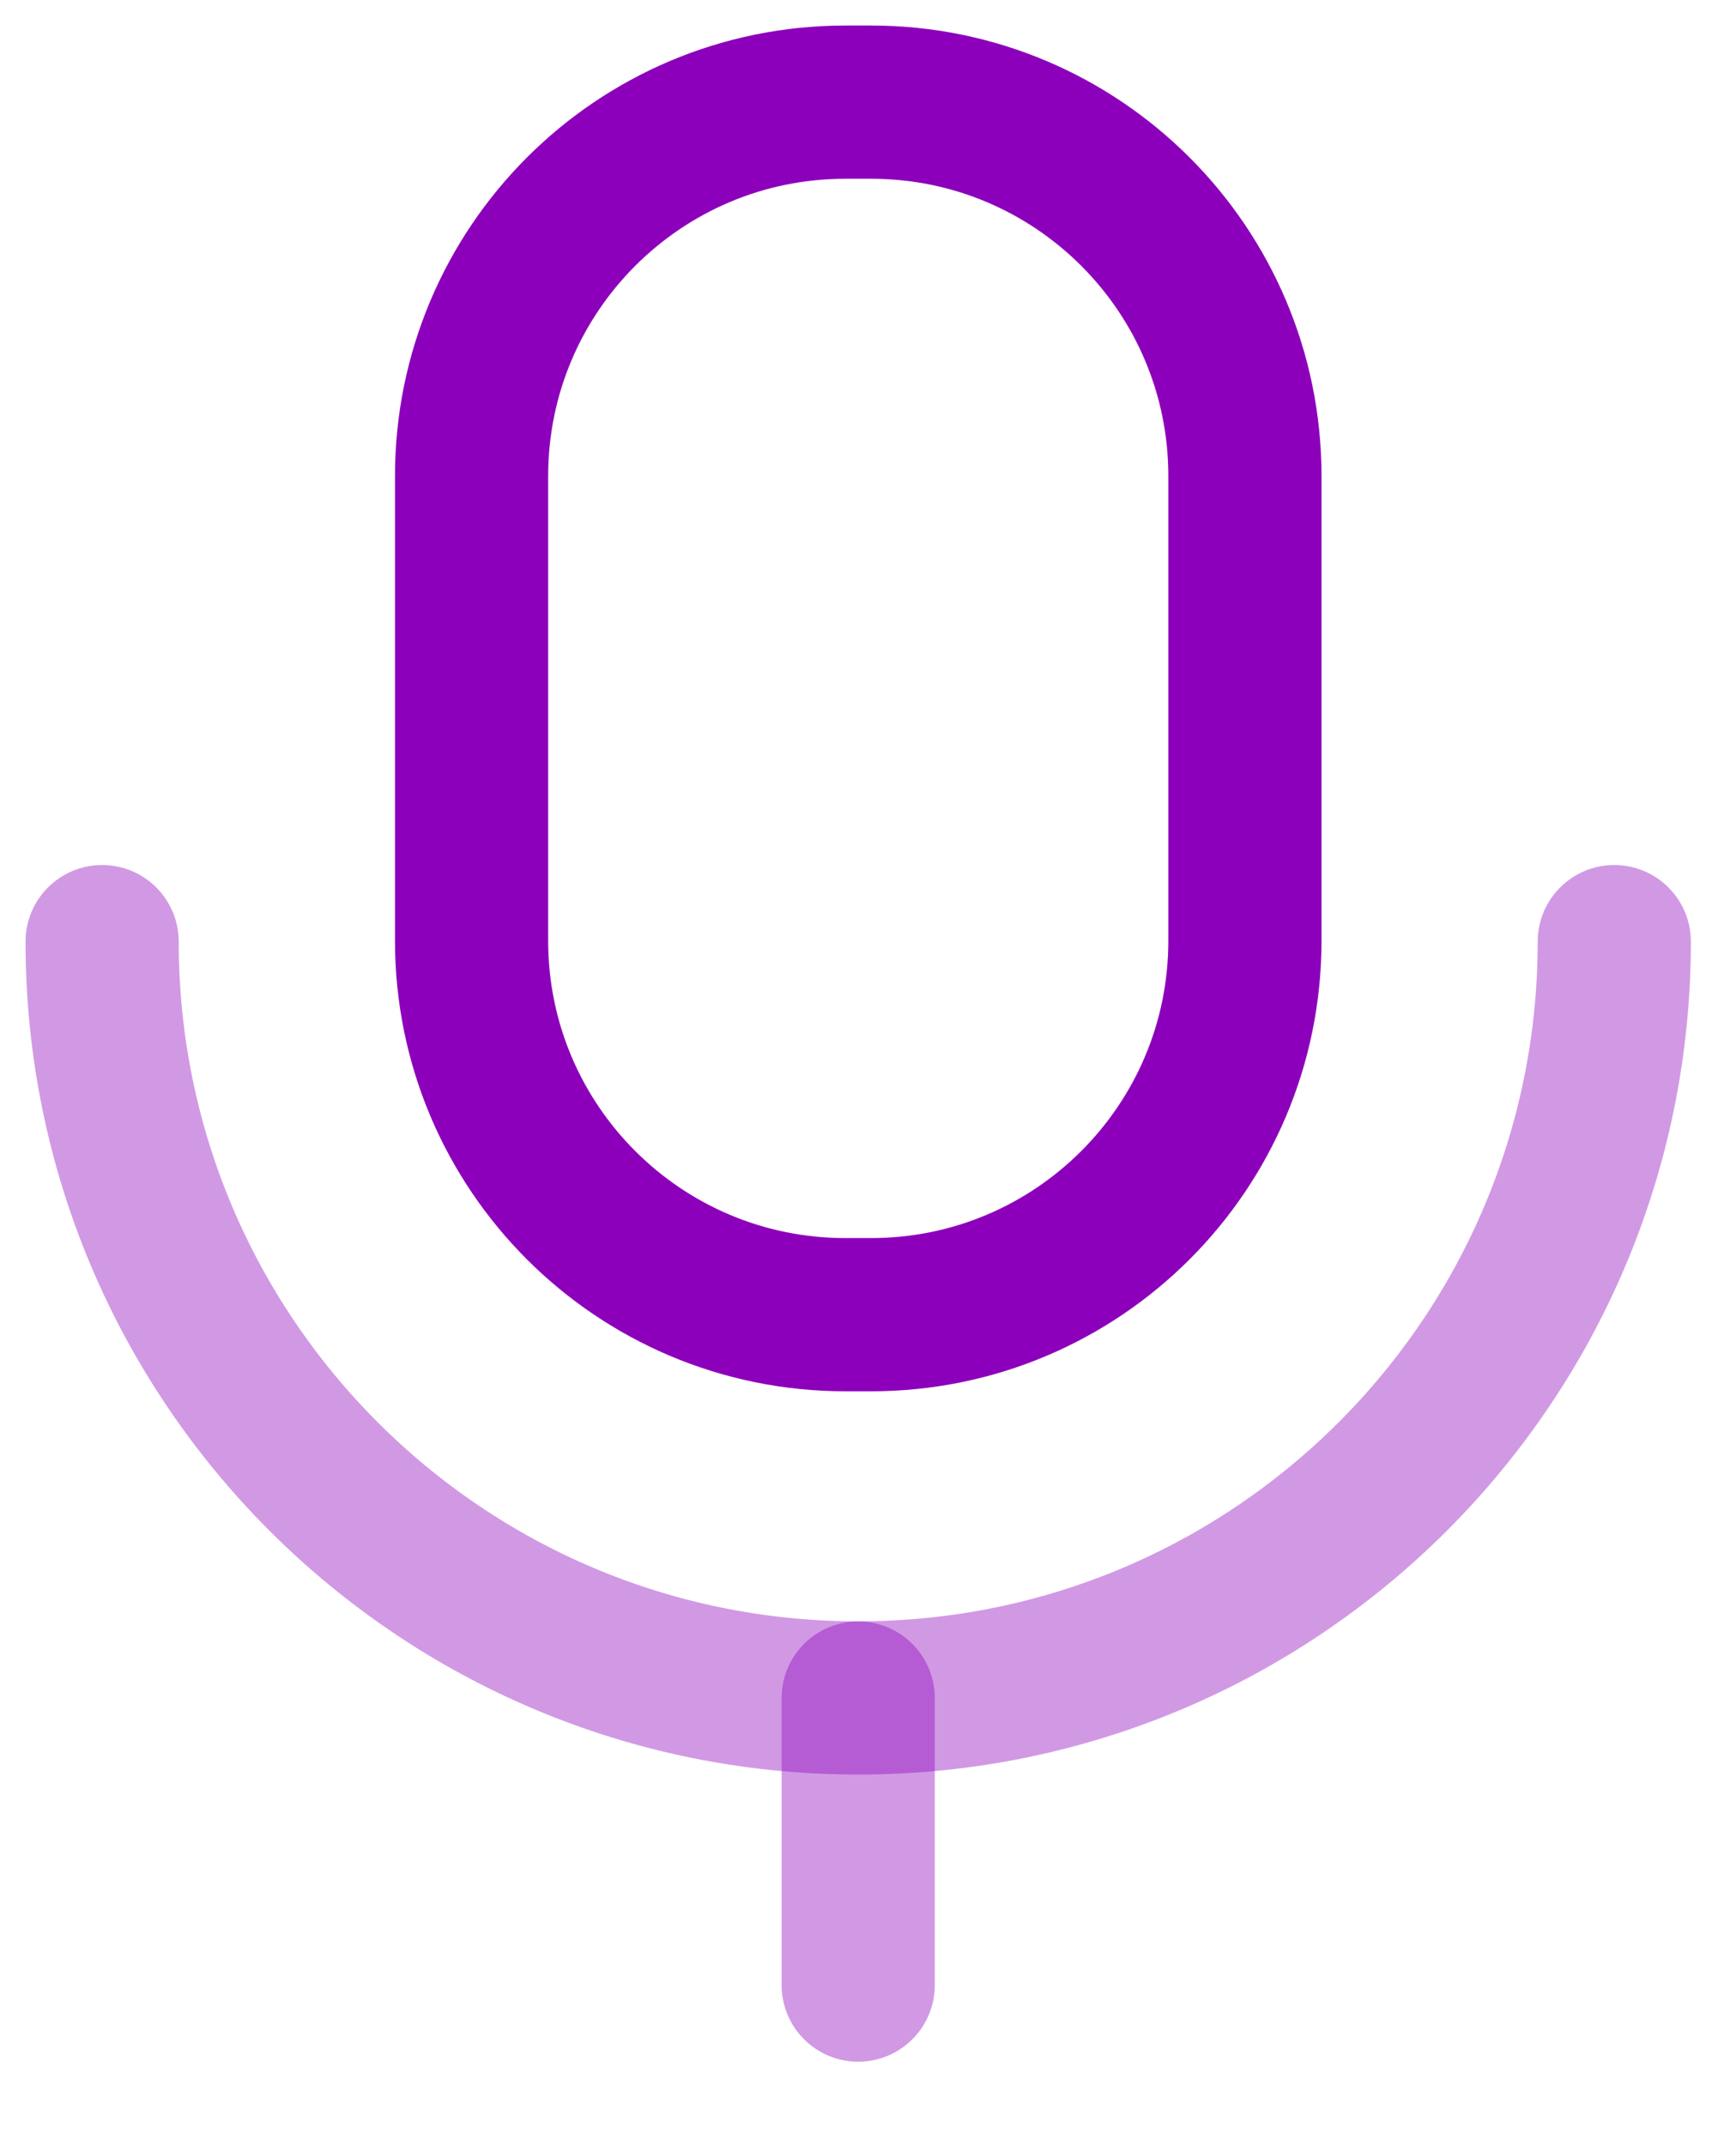 <svg width="17" height="21" viewBox="0 0 17 21" fill="none" xmlns="http://www.w3.org/2000/svg">
<path opacity="0.4" d="M1 9.218C1 13.308 4.314 16.622 8.404 16.622C12.493 16.622 15.808 13.308 15.808 9.218" stroke="#8D00BB" stroke-width="1.5" stroke-linecap="round" stroke-linejoin="round"/>
<path opacity="0.4" d="M8.404 19.433V16.623" stroke="#8D00BB" stroke-width="1.5" stroke-linecap="round" stroke-linejoin="round"/>
<path fill-rule="evenodd" clip-rule="evenodd" d="M8.531 12.87H8.278C6.257 12.87 4.618 11.232 4.618 9.21V4.66C4.618 2.639 6.257 1 8.278 1H8.531C10.552 1 12.191 2.639 12.191 4.66V9.21C12.191 11.232 10.552 12.87 8.531 12.87Z" stroke="#8D00BB" stroke-width="1.5" stroke-linecap="round" stroke-linejoin="round"/>
</svg>
